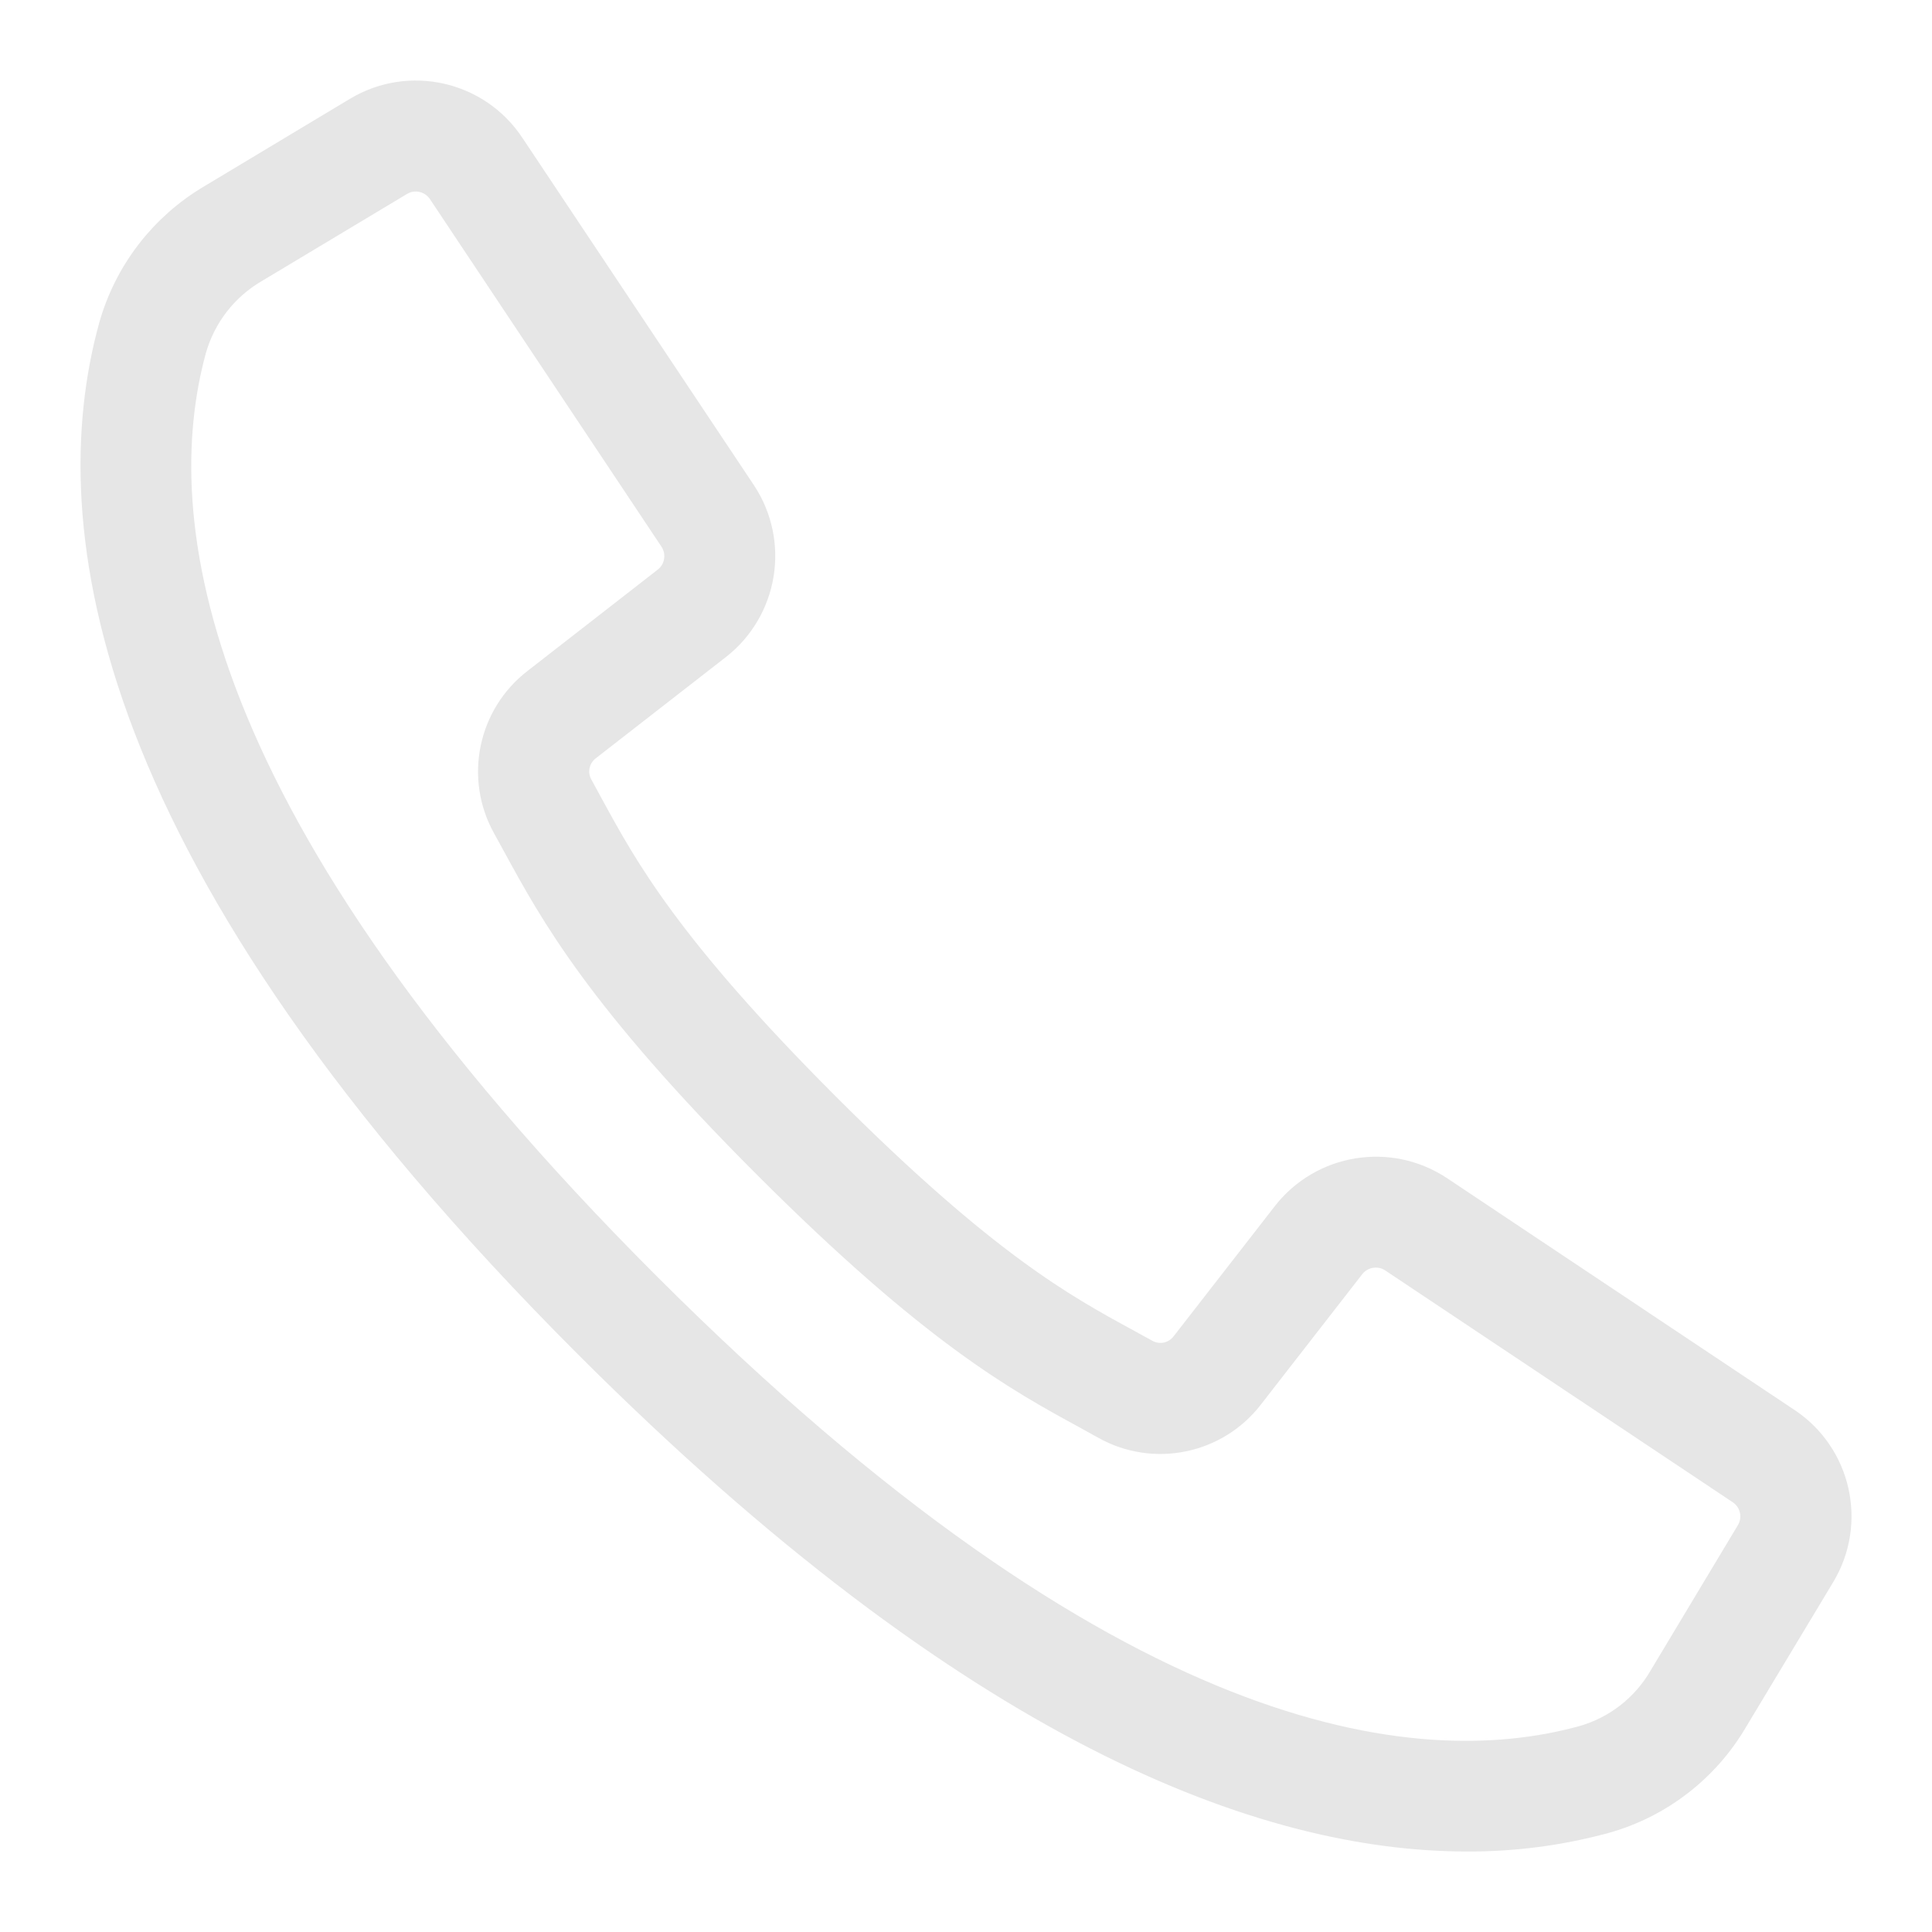 <svg width="18" height="18" viewBox="0 0 18 18" fill="none" xmlns="http://www.w3.org/2000/svg">
<path d="M16.58 13.344L13.342 11.184C12.931 10.912 12.38 11.001 12.076 11.389L11.133 12.602C11.011 12.762 10.791 12.808 10.616 12.711L10.436 12.612C9.841 12.288 9.101 11.884 7.61 10.392C6.119 8.9 5.714 8.16 5.39 7.566L5.292 7.386C5.193 7.211 5.238 6.99 5.398 6.867L6.61 5.924C6.998 5.62 7.088 5.07 6.816 4.659L4.657 1.42C4.378 1.001 3.82 0.876 3.389 1.135L2.035 1.948C1.609 2.198 1.297 2.603 1.164 3.079C0.676 4.856 1.043 7.922 5.56 12.44C9.154 16.034 11.829 17 13.667 17C14.091 17.002 14.512 16.947 14.921 16.836C15.396 16.703 15.801 16.391 16.051 15.965L16.865 14.612C17.125 14.181 16.999 13.622 16.58 13.344ZM16.406 14.338L15.593 15.692C15.414 16 15.123 16.226 14.78 16.323C13.14 16.773 10.274 16.4 5.938 12.063C1.601 7.726 1.228 4.86 1.678 3.22C1.776 2.877 2.002 2.585 2.309 2.405L3.663 1.593C3.85 1.48 4.093 1.535 4.214 1.717L5.387 3.478L6.371 4.955C6.489 5.133 6.451 5.372 6.282 5.504L5.07 6.447C4.701 6.73 4.596 7.24 4.823 7.645L4.919 7.82C5.26 8.445 5.684 9.223 7.23 10.769C8.777 12.316 9.554 12.739 10.179 13.08L10.354 13.177C10.759 13.404 11.27 13.299 11.552 12.93L12.495 11.717C12.627 11.549 12.866 11.51 13.044 11.628L16.282 13.788C16.464 13.909 16.518 14.151 16.406 14.338Z" fill="#E6E6E6" stroke="#E6E6E6" stroke-width="0.5"/>
</svg>
